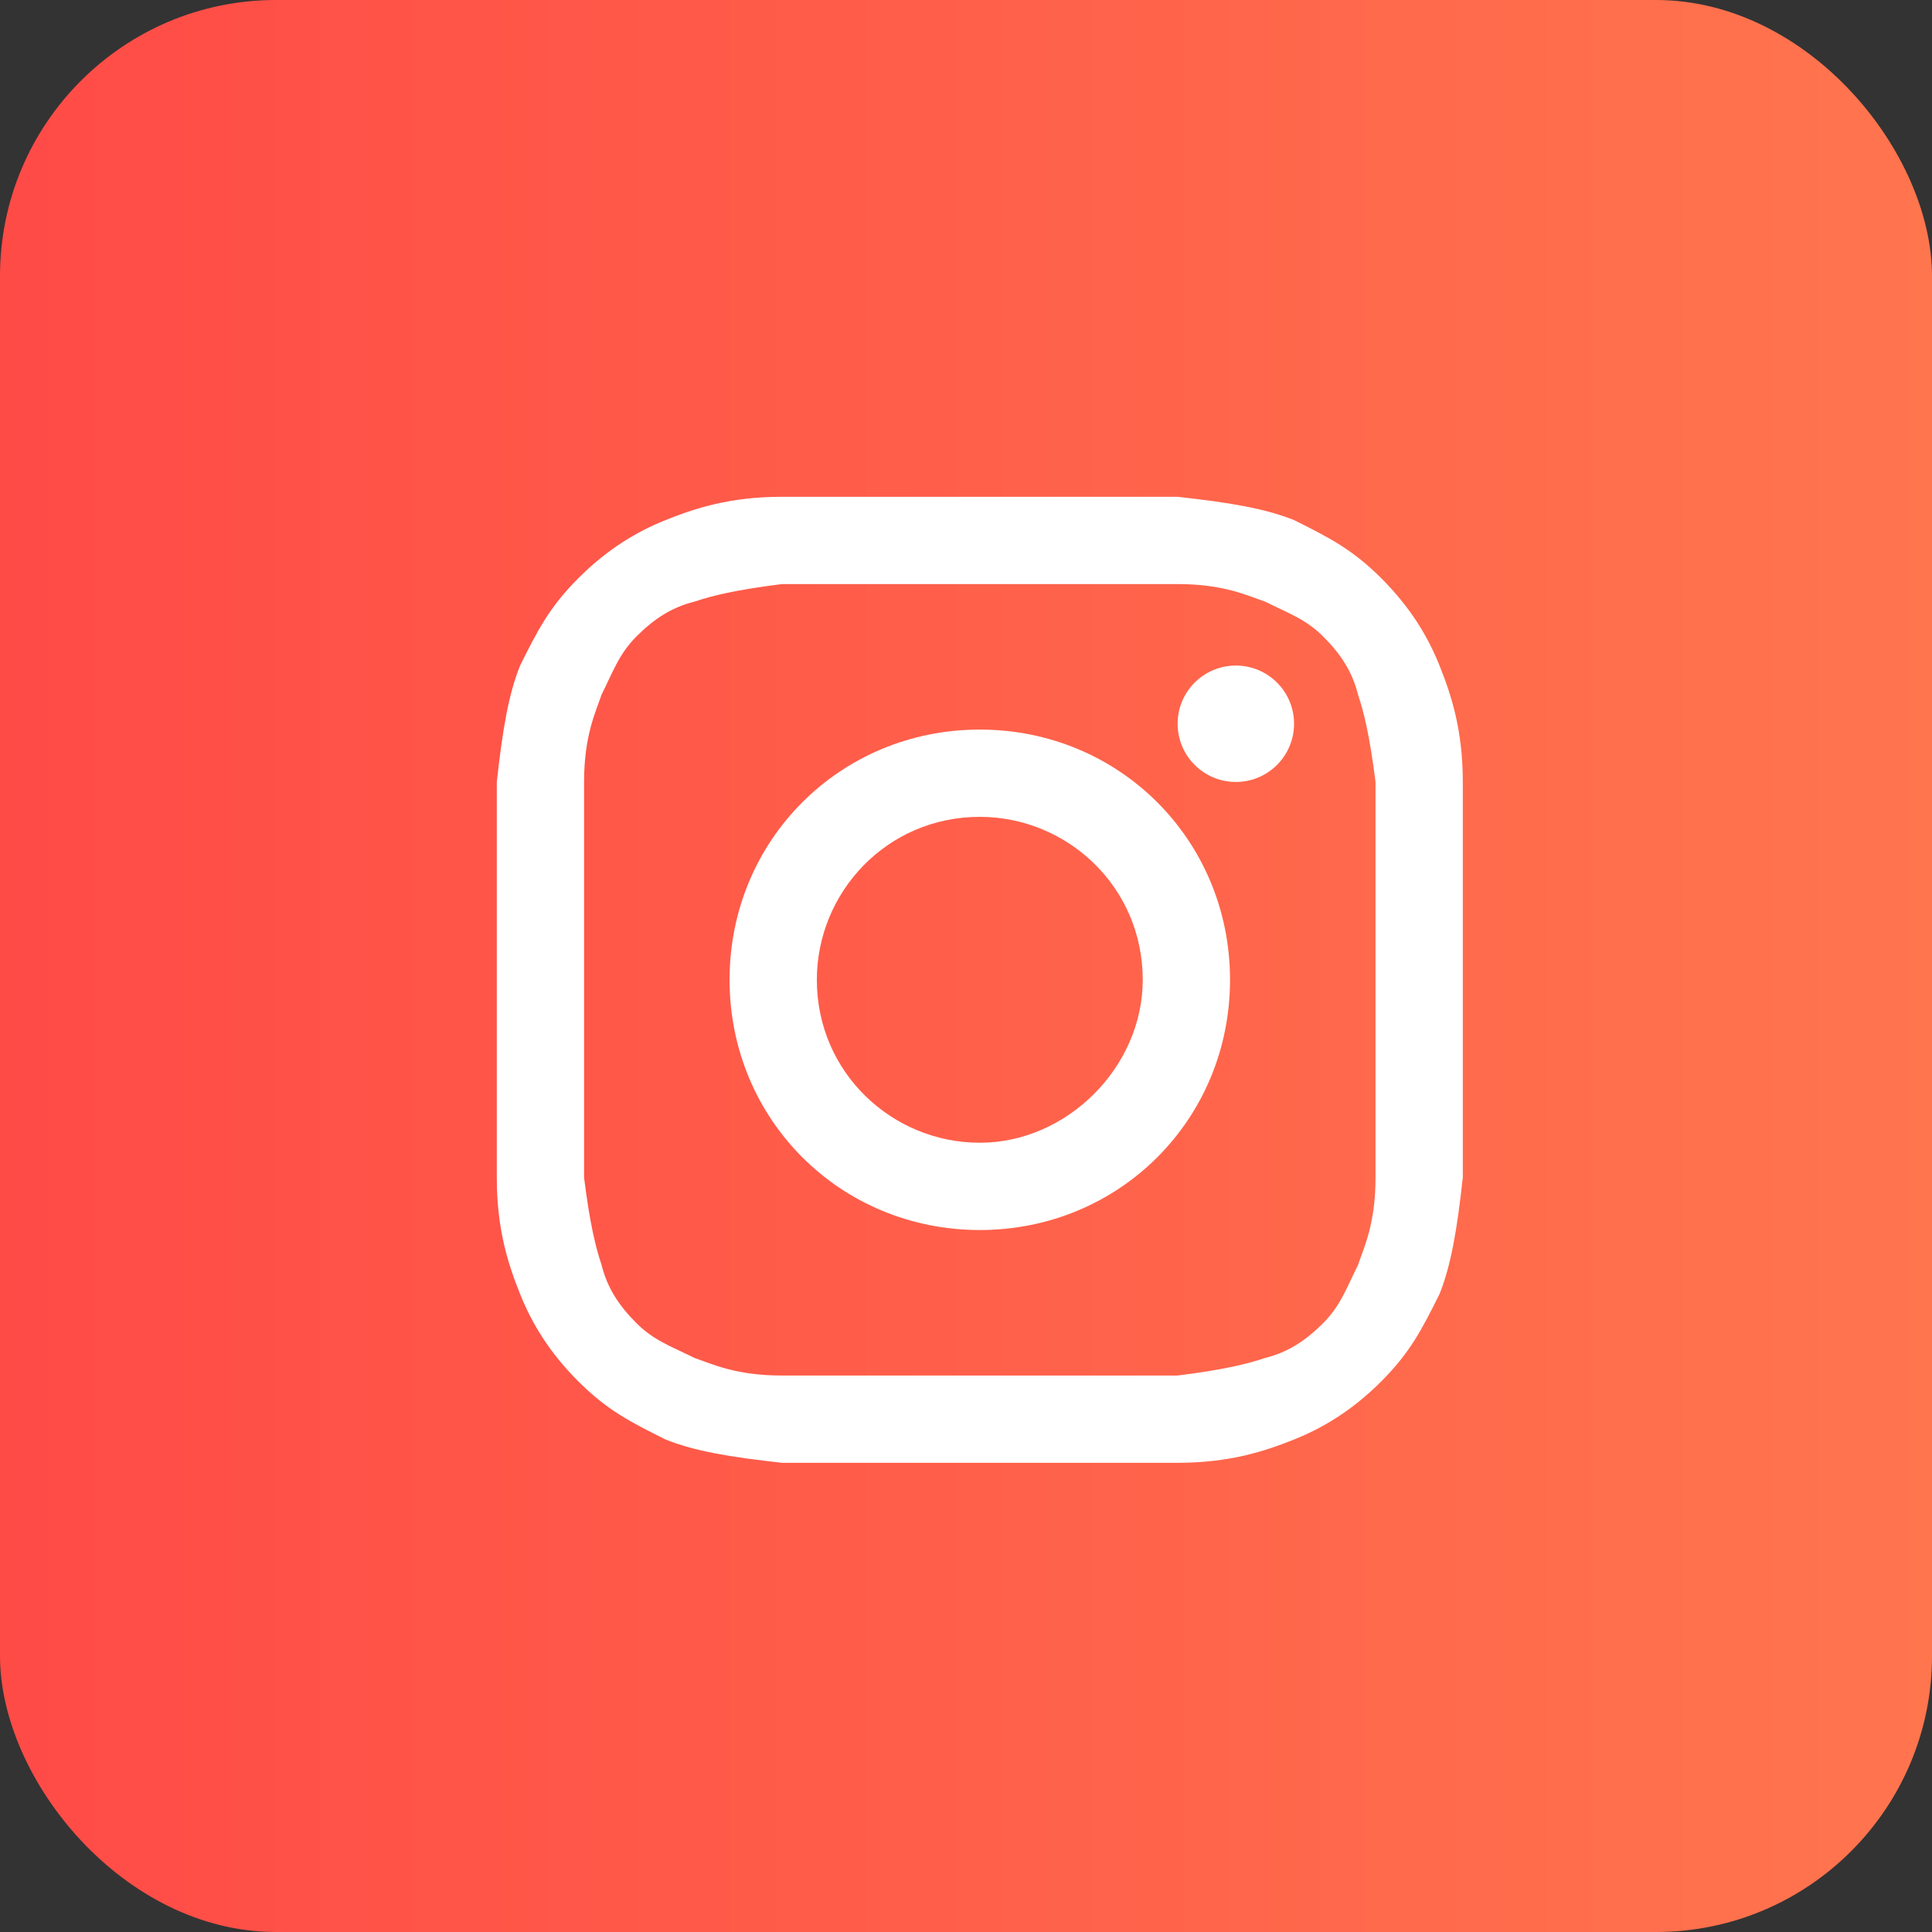 <svg width="35" height="35" viewBox="0 0 35 35" fill="none" xmlns="http://www.w3.org/2000/svg">
<rect x="0" y="0" width="35" height="35" fill="#333333" stroke="none"/>
<rect width="35" height="35" rx="5" fill="url(#paint0_linear_162_7)"/>
<path d="M17.75 10.581C20.069 10.581 20.386 10.581 21.334 10.581C22.178 10.581 22.599 10.792 22.916 10.898C23.337 11.108 23.654 11.214 23.97 11.53C24.286 11.846 24.497 12.163 24.602 12.584C24.708 12.901 24.813 13.322 24.919 14.166C24.919 15.114 24.919 15.325 24.919 17.75C24.919 20.175 24.919 20.386 24.919 21.334C24.919 22.178 24.708 22.599 24.602 22.916C24.392 23.337 24.286 23.654 23.97 23.97C23.654 24.286 23.337 24.497 22.916 24.602C22.599 24.708 22.178 24.813 21.334 24.919C20.386 24.919 20.175 24.919 17.75 24.919C15.325 24.919 15.114 24.919 14.166 24.919C13.322 24.919 12.901 24.708 12.584 24.602C12.163 24.392 11.846 24.286 11.53 23.97C11.214 23.654 11.003 23.337 10.898 22.916C10.792 22.599 10.687 22.178 10.581 21.334C10.581 20.386 10.581 20.175 10.581 17.75C10.581 15.325 10.581 15.114 10.581 14.166C10.581 13.322 10.792 12.901 10.898 12.584C11.108 12.163 11.214 11.846 11.53 11.53C11.846 11.214 12.163 11.003 12.584 10.898C12.901 10.792 13.322 10.687 14.166 10.581C15.114 10.581 15.431 10.581 17.75 10.581ZM17.75 9C15.325 9 15.114 9 14.166 9C13.217 9 12.584 9.211 12.057 9.422C11.53 9.633 11.003 9.949 10.476 10.476C9.949 11.003 9.738 11.425 9.422 12.057C9.211 12.584 9.105 13.217 9 14.166C9 15.114 9 15.431 9 17.75C9 20.175 9 20.386 9 21.334C9 22.283 9.211 22.916 9.422 23.443C9.633 23.97 9.949 24.497 10.476 25.024C11.003 25.551 11.425 25.762 12.057 26.078C12.584 26.289 13.217 26.395 14.166 26.5C15.114 26.5 15.431 26.5 17.75 26.5C20.069 26.5 20.386 26.5 21.334 26.5C22.283 26.5 22.916 26.289 23.443 26.078C23.97 25.867 24.497 25.551 25.024 25.024C25.551 24.497 25.762 24.075 26.078 23.443C26.289 22.916 26.395 22.283 26.5 21.334C26.5 20.386 26.5 20.069 26.5 17.75C26.5 15.431 26.5 15.114 26.5 14.166C26.5 13.217 26.289 12.584 26.078 12.057C25.867 11.53 25.551 11.003 25.024 10.476C24.497 9.949 24.075 9.738 23.443 9.422C22.916 9.211 22.283 9.105 21.334 9C20.386 9 20.175 9 17.75 9Z" fill="white"/>
<path d="M17.75 13.217C15.22 13.217 13.217 15.22 13.217 17.75C13.217 20.28 15.22 22.283 17.75 22.283C20.28 22.283 22.283 20.28 22.283 17.75C22.283 15.22 20.28 13.217 17.75 13.217ZM17.75 20.702C16.169 20.702 14.798 19.437 14.798 17.75C14.798 16.169 16.063 14.798 17.75 14.798C19.331 14.798 20.702 16.063 20.702 17.75C20.702 19.331 19.331 20.702 17.75 20.702Z" fill="white"/>
<path d="M22.389 14.166C22.971 14.166 23.443 13.694 23.443 13.111C23.443 12.529 22.971 12.057 22.389 12.057C21.806 12.057 21.334 12.529 21.334 13.111C21.334 13.694 21.806 14.166 22.389 14.166Z" fill="white"/>
<defs>
<linearGradient id="paint0_linear_162_7" x1="-2" y1="18" x2="35" y2="18" gradientUnits="userSpaceOnUse">
<stop stop-color="#FF4846"/>
<stop offset="1" stop-color="#FF754E"/>
</linearGradient>
</defs>
</svg>
